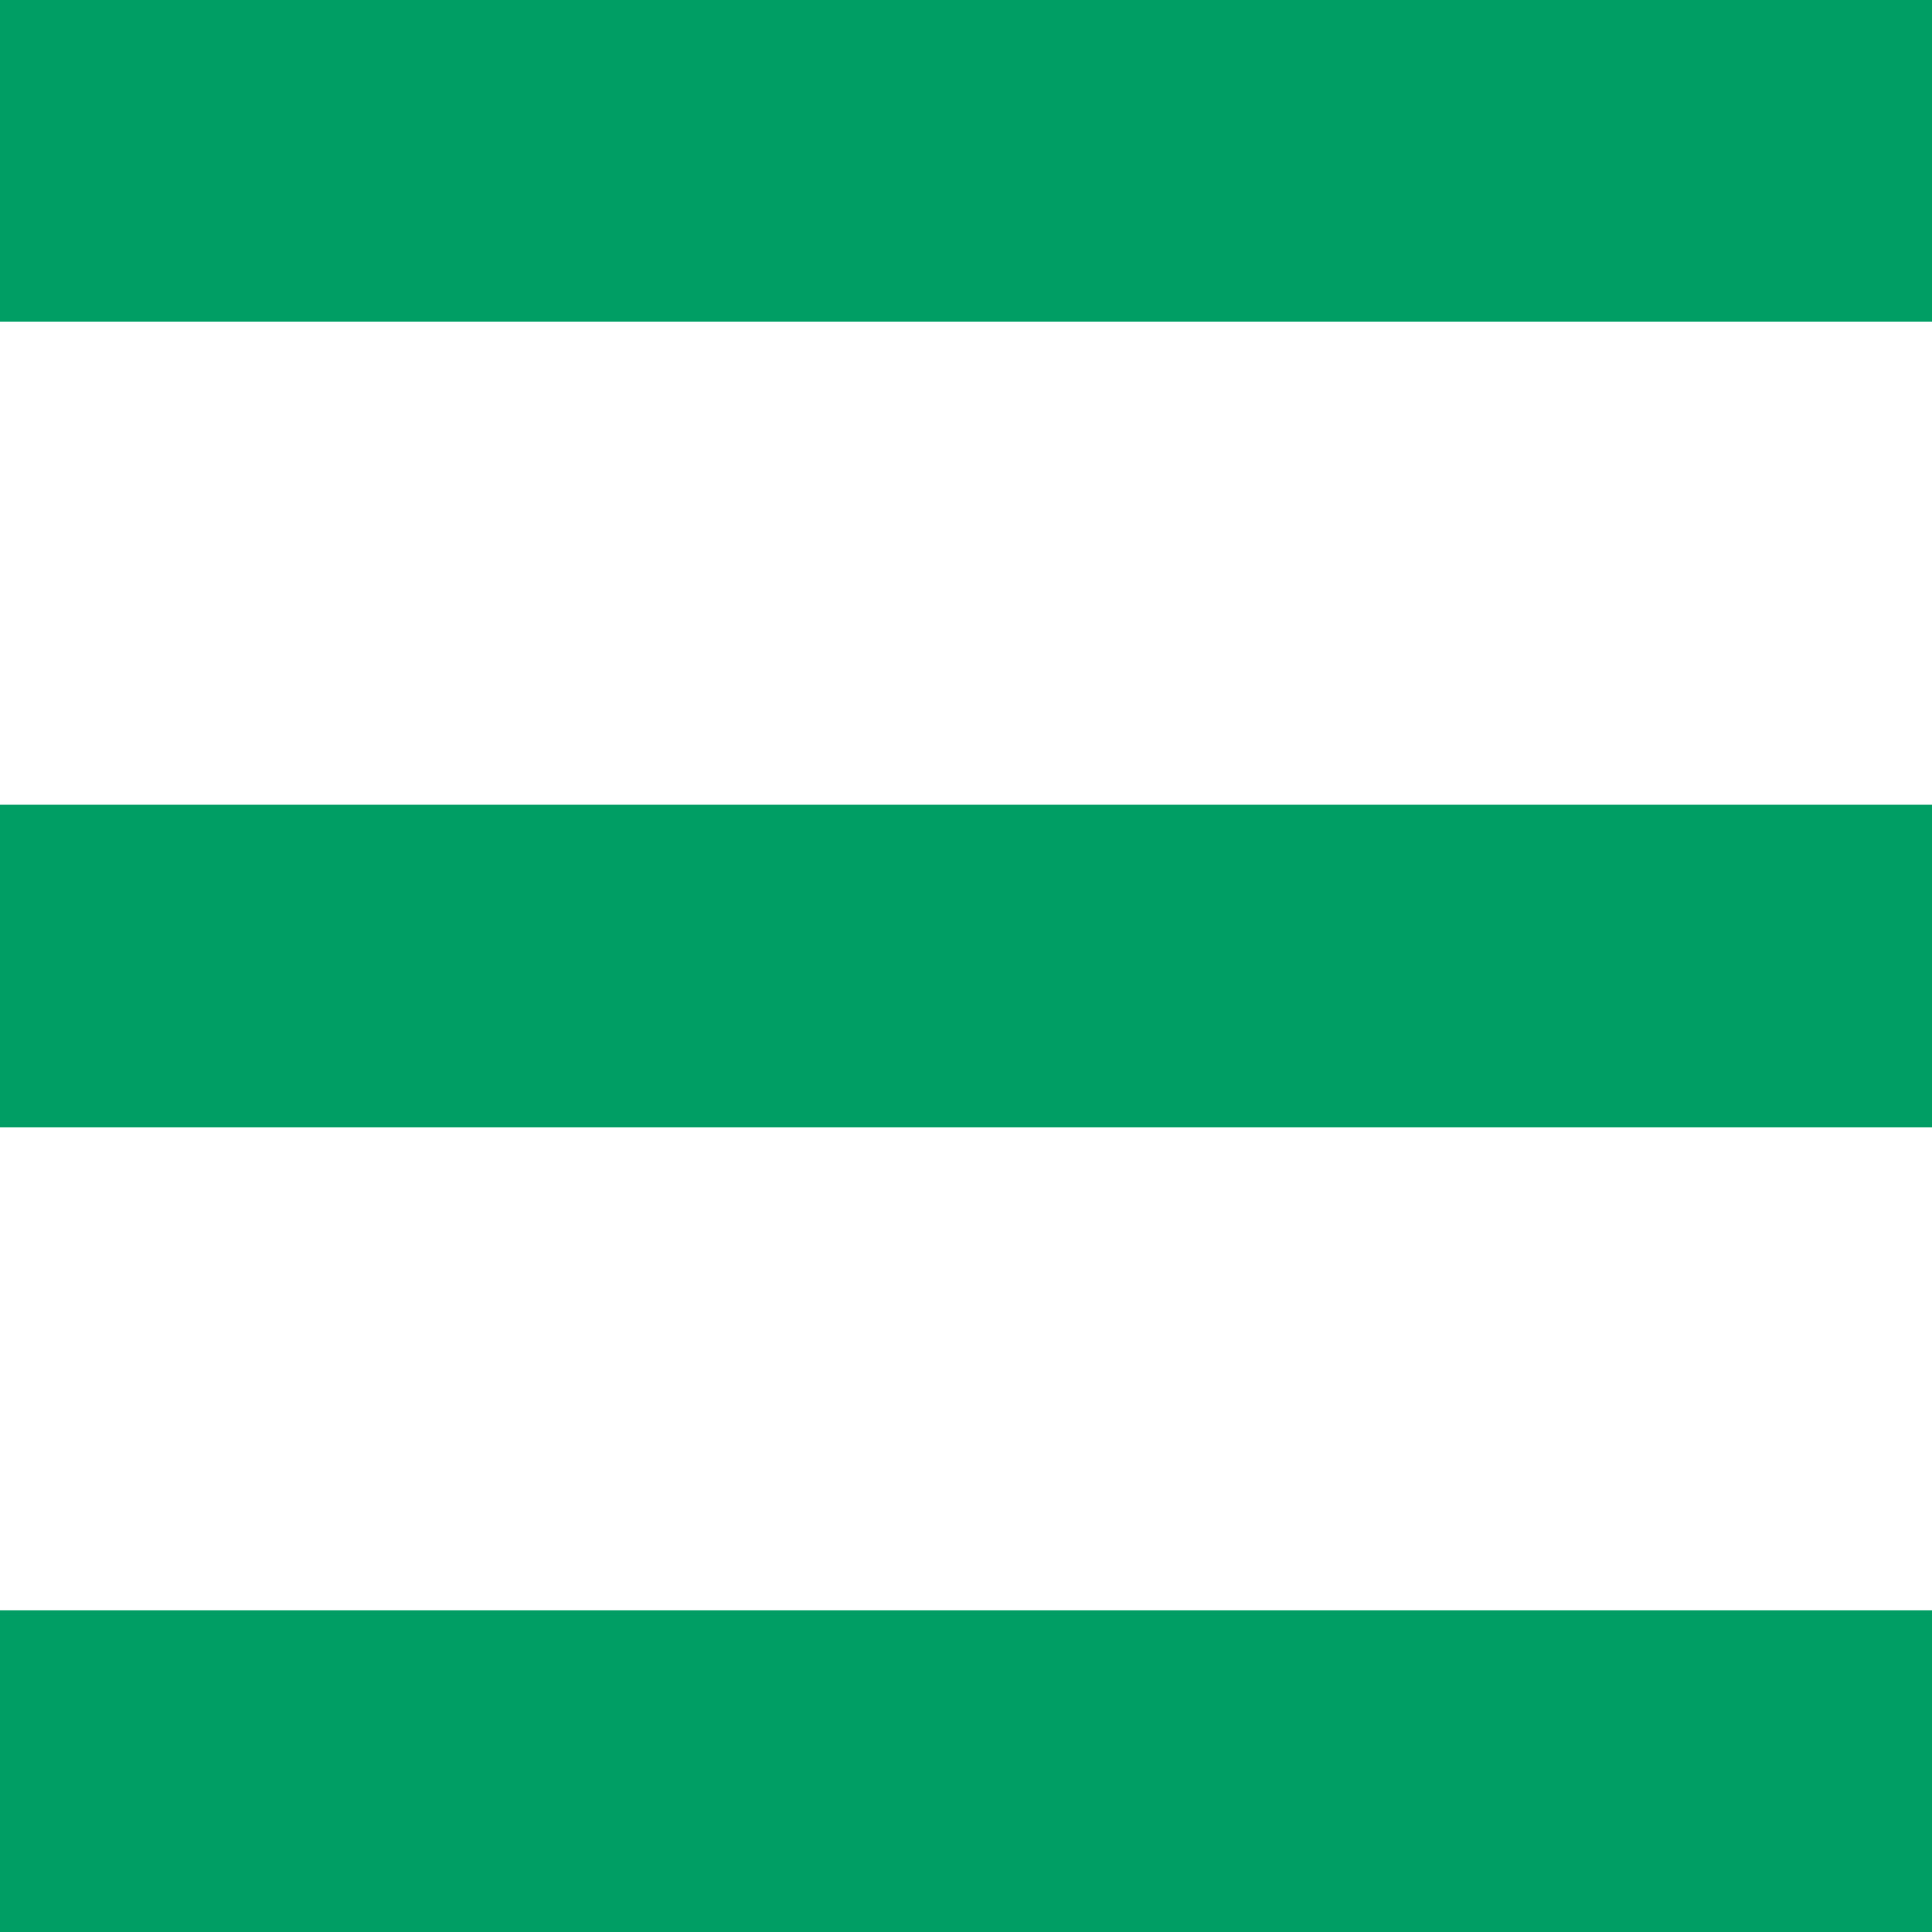<svg xmlns="http://www.w3.org/2000/svg" width="12" height="12" viewBox="0 0 12 12"><defs><style>.a,.b{fill:#009e64;}.a{stroke:#707070;opacity:0;}.c{stroke:none;}.d{fill:none;}</style></defs><g transform="translate(208 -146) rotate(90)"><g class="a" transform="translate(146 196)"><rect class="c" width="12" height="12"/><rect class="d" x="0.5" y="0.5" width="11" height="11"/></g><rect class="b" width="2" height="12" transform="translate(146 196)"/><rect class="b" width="2" height="12" transform="translate(151 196)"/><rect class="b" width="2" height="12" transform="translate(156 196)"/></g></svg>
